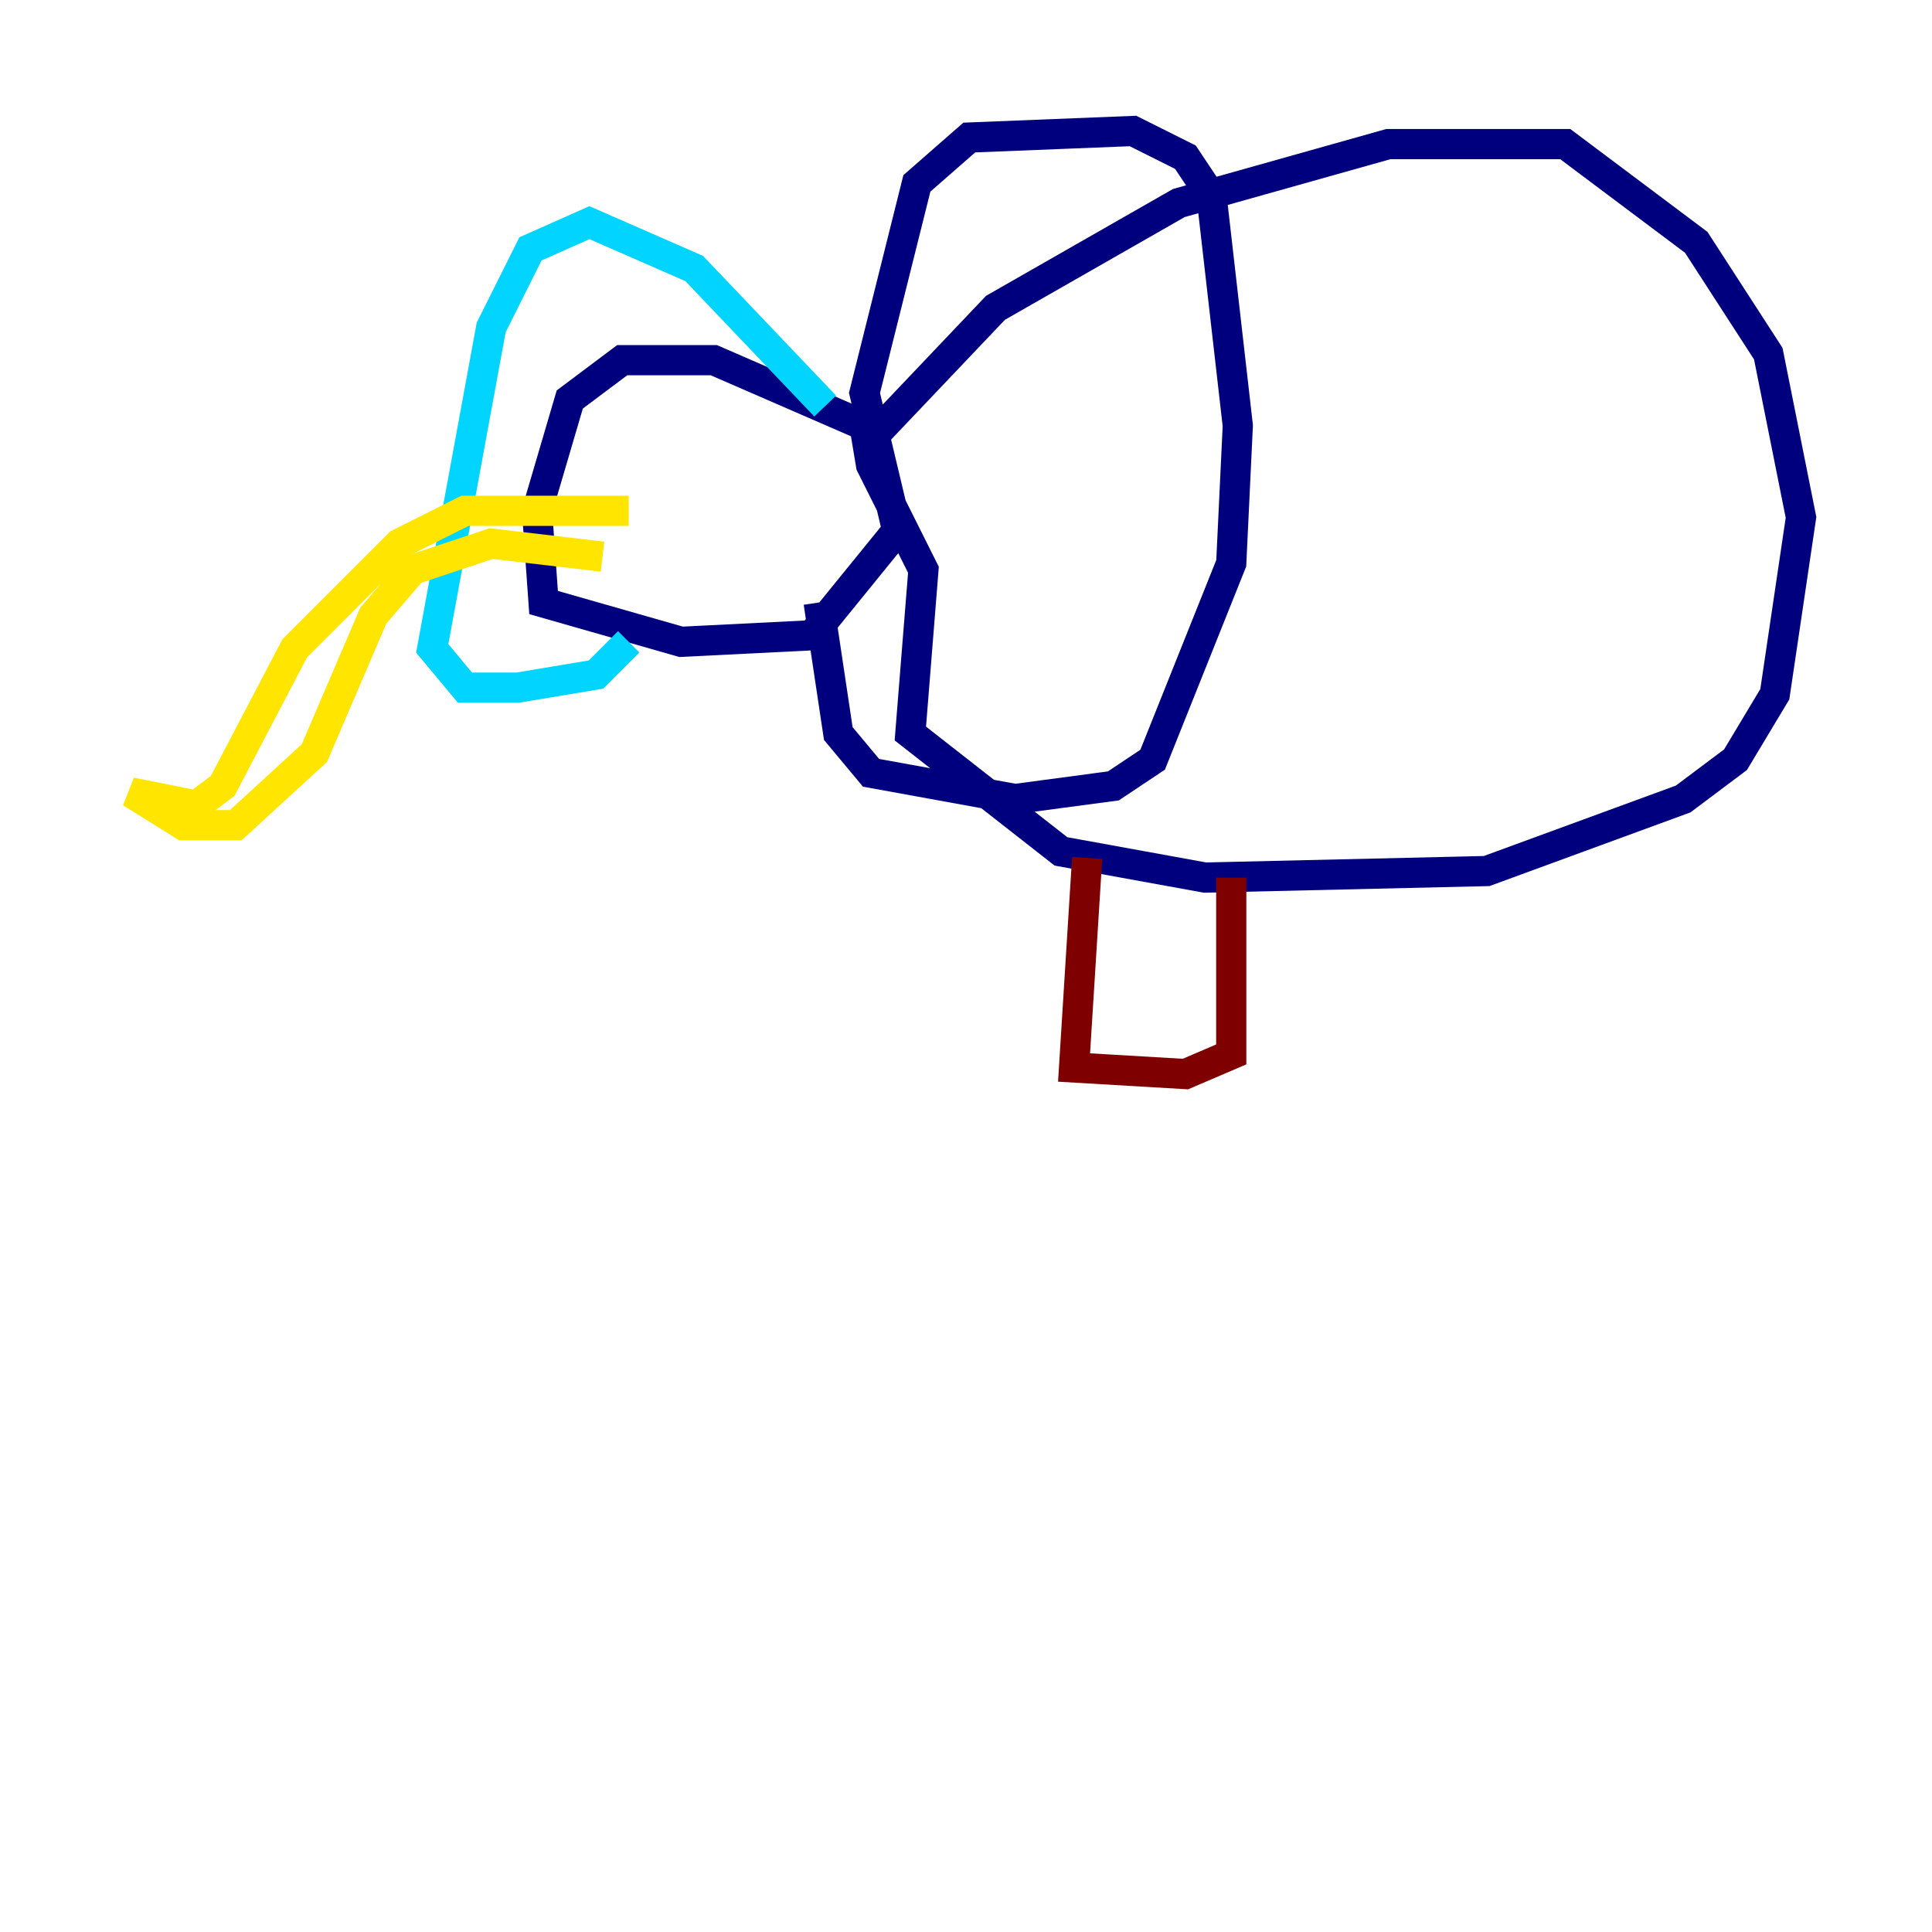 <?xml version="1.0" encoding="utf-8" ?>
<svg baseProfile="tiny" height="128" version="1.2" viewBox="0,0,128,128" width="128" xmlns="http://www.w3.org/2000/svg" xmlns:ev="http://www.w3.org/2001/xml-events" xmlns:xlink="http://www.w3.org/1999/xlink"><defs /><polyline fill="none" points="57.709,29.071 65.953,20.393 78.102,13.451 91.986,9.546 103.702,9.546 112.38,16.054 117.153,23.43 119.322,34.278 117.586,45.993 114.983,50.332 111.512,52.936 98.495,57.709 79.837,58.142 70.291,56.407 60.312,48.597 61.18,37.749 57.709,30.807 57.275,28.203 47.295,23.864 41.22,23.864 37.749,26.468 35.58,33.844 36.014,39.919 45.125,42.522 53.803,42.088 59.444,35.146 57.275,26.034 60.746,12.149 64.217,9.112 75.064,8.678 78.536,10.414 80.271,13.017 82.007,28.203 81.573,37.315 76.366,50.332 73.763,52.068 67.254,52.936 57.709,51.2 55.539,48.597 54.237,39.919" stroke="#00007f" stroke-width="2" /><polyline fill="none" points="54.671,26.902 45.993,17.79 39.051,14.752 35.146,16.488 32.542,21.695 28.637,42.956 30.807,45.559 34.278,45.559 39.485,44.691 41.654,42.522" stroke="#00d4ff" stroke-width="2" /><polyline fill="none" points="41.654,33.844 30.807,33.844 26.468,36.014 19.525,42.956 14.752,52.068 13.017,53.37 8.678,52.502 12.149,54.671 15.62,54.671 20.827,49.898 24.732,40.786 27.336,37.749 32.542,36.014 39.919,36.881" stroke="#ffe500" stroke-width="2" /><polyline fill="none" points="72.027,56.841 71.159,70.725 78.536,71.159 81.573,69.858 81.573,58.142" stroke="#7f0000" stroke-width="2" /></svg>